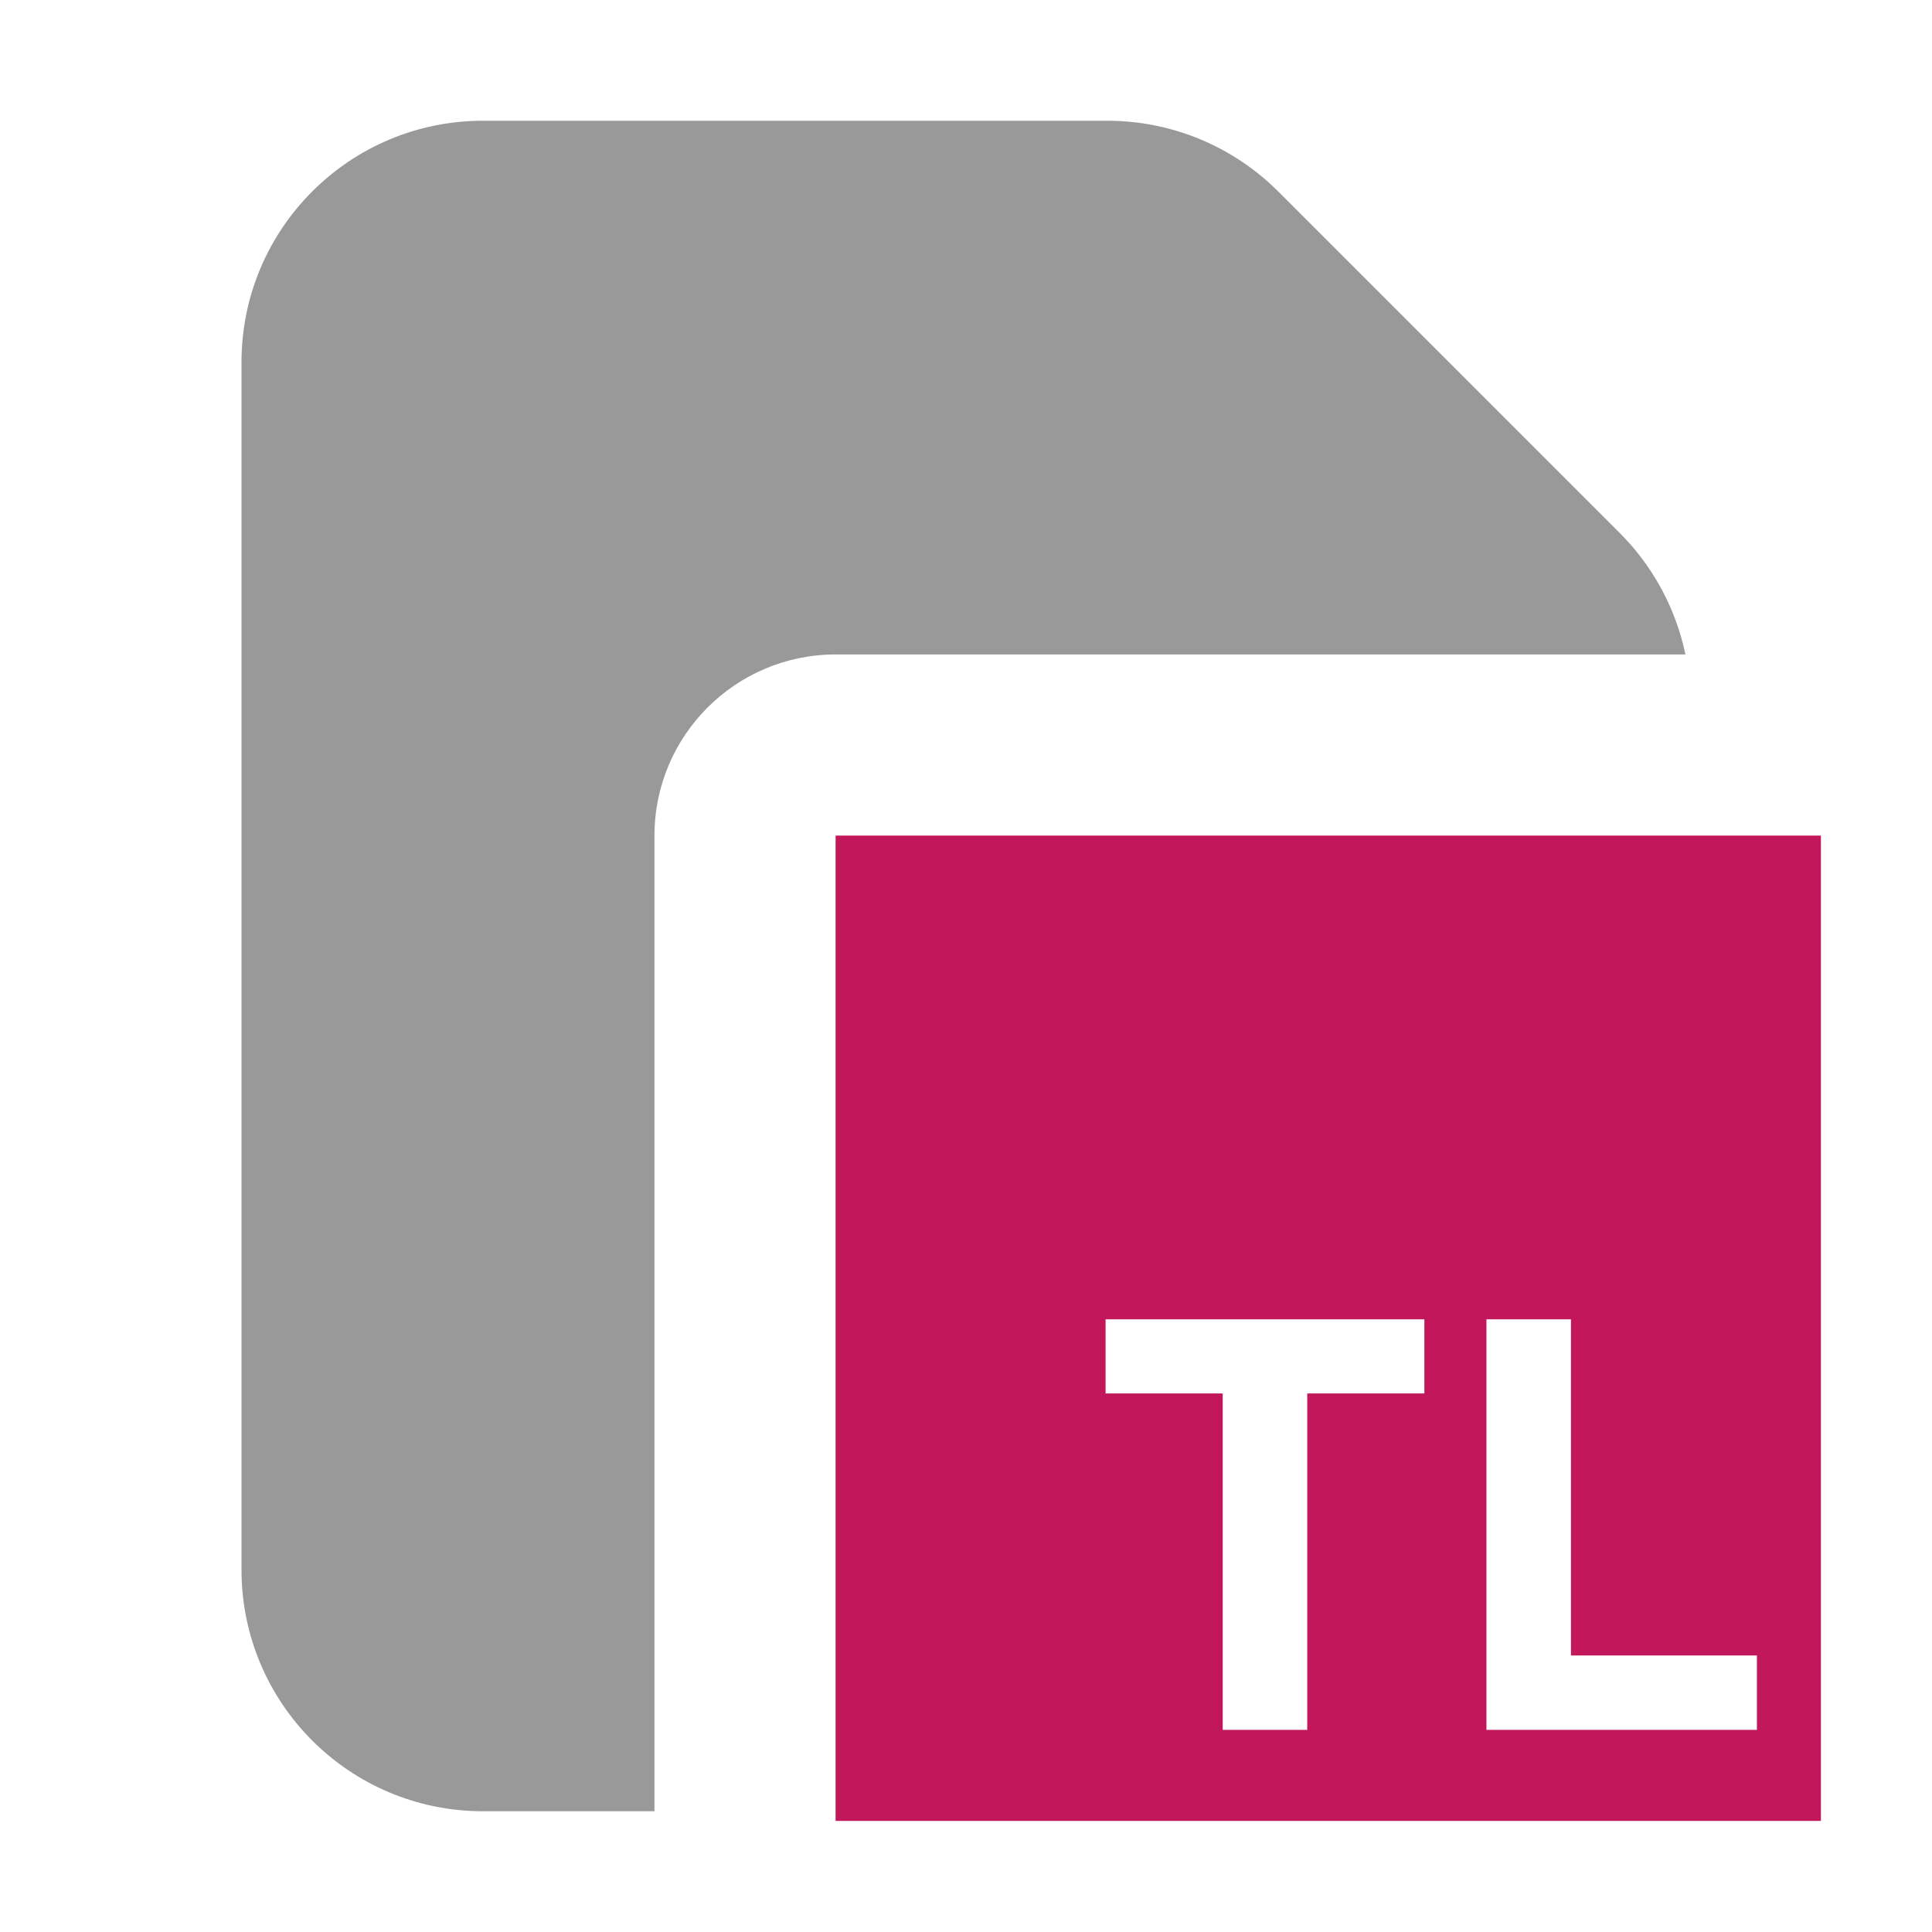 <svg version="1.1" xmlns="http://www.w3.org/2000/svg" xmlns:xlink="http://www.w3.org/1999/xlink" width="16" height="16" viewBox="0,0,16,16"><defs><clipPath id="clip-1"><path d="M0,16v-16h16v5.735c-0.254,-0.198 -0.573,-0.315 -0.92,-0.315h-8.16c-0.828,0 -1.5,0.672 -1.5,1.5v8.16c0,0.347 0.118,0.666 0.315,0.92z" id="mask" fill="none"></path></clipPath></defs><g fill="none" fill-rule="nonzero" stroke="none" stroke-width="1" stroke-linecap="butt" stroke-linejoin="miter" stroke-miterlimit="10" stroke-dasharray="" stroke-dashoffset="0" font-family="none" font-weight="none" font-size="none" text-anchor="none" style="mix-blend-mode: normal"><path d="M0,16v-16h16v16z" fill="none"></path><g id="icon" fill="#c2185b"><path d="M6.92,6.92v8.16h8.16v-8.16zM11.796,11.54h-0.97v2.786h-0.7v-2.786h-0.97v-0.614h2.64zM14.55,14.326h-2.24v-3.4h0.7v2.784h1.54z"></path></g><path d="" fill="none"></path><path d="M15.08,15.08l-4.254,-0.754l-3.906,0.754l2.236,-3.54v-0.614l-2.236,-4.006l3.206,4.62h0.7l0.97,-0.614h0.514l2.77,-4.006l-2.07,4.006l1.54,2.784l0.53,1.37" fill="none"></path><g clip-path="url(#clip-1)"><g fill="#999999"><path d="M2,3c0,-1.105 0.895,-2 2,-2h5.172c0.53,0 1.039,0.211 1.414,0.586l2.828,2.828c0.375,0.375 0.586,0.884 0.586,1.414v7.172c0,1.105 -0.895,2 -2,2h-8c-1.105,0 -2,-0.895 -2,-2z"></path></g></g></g></svg>